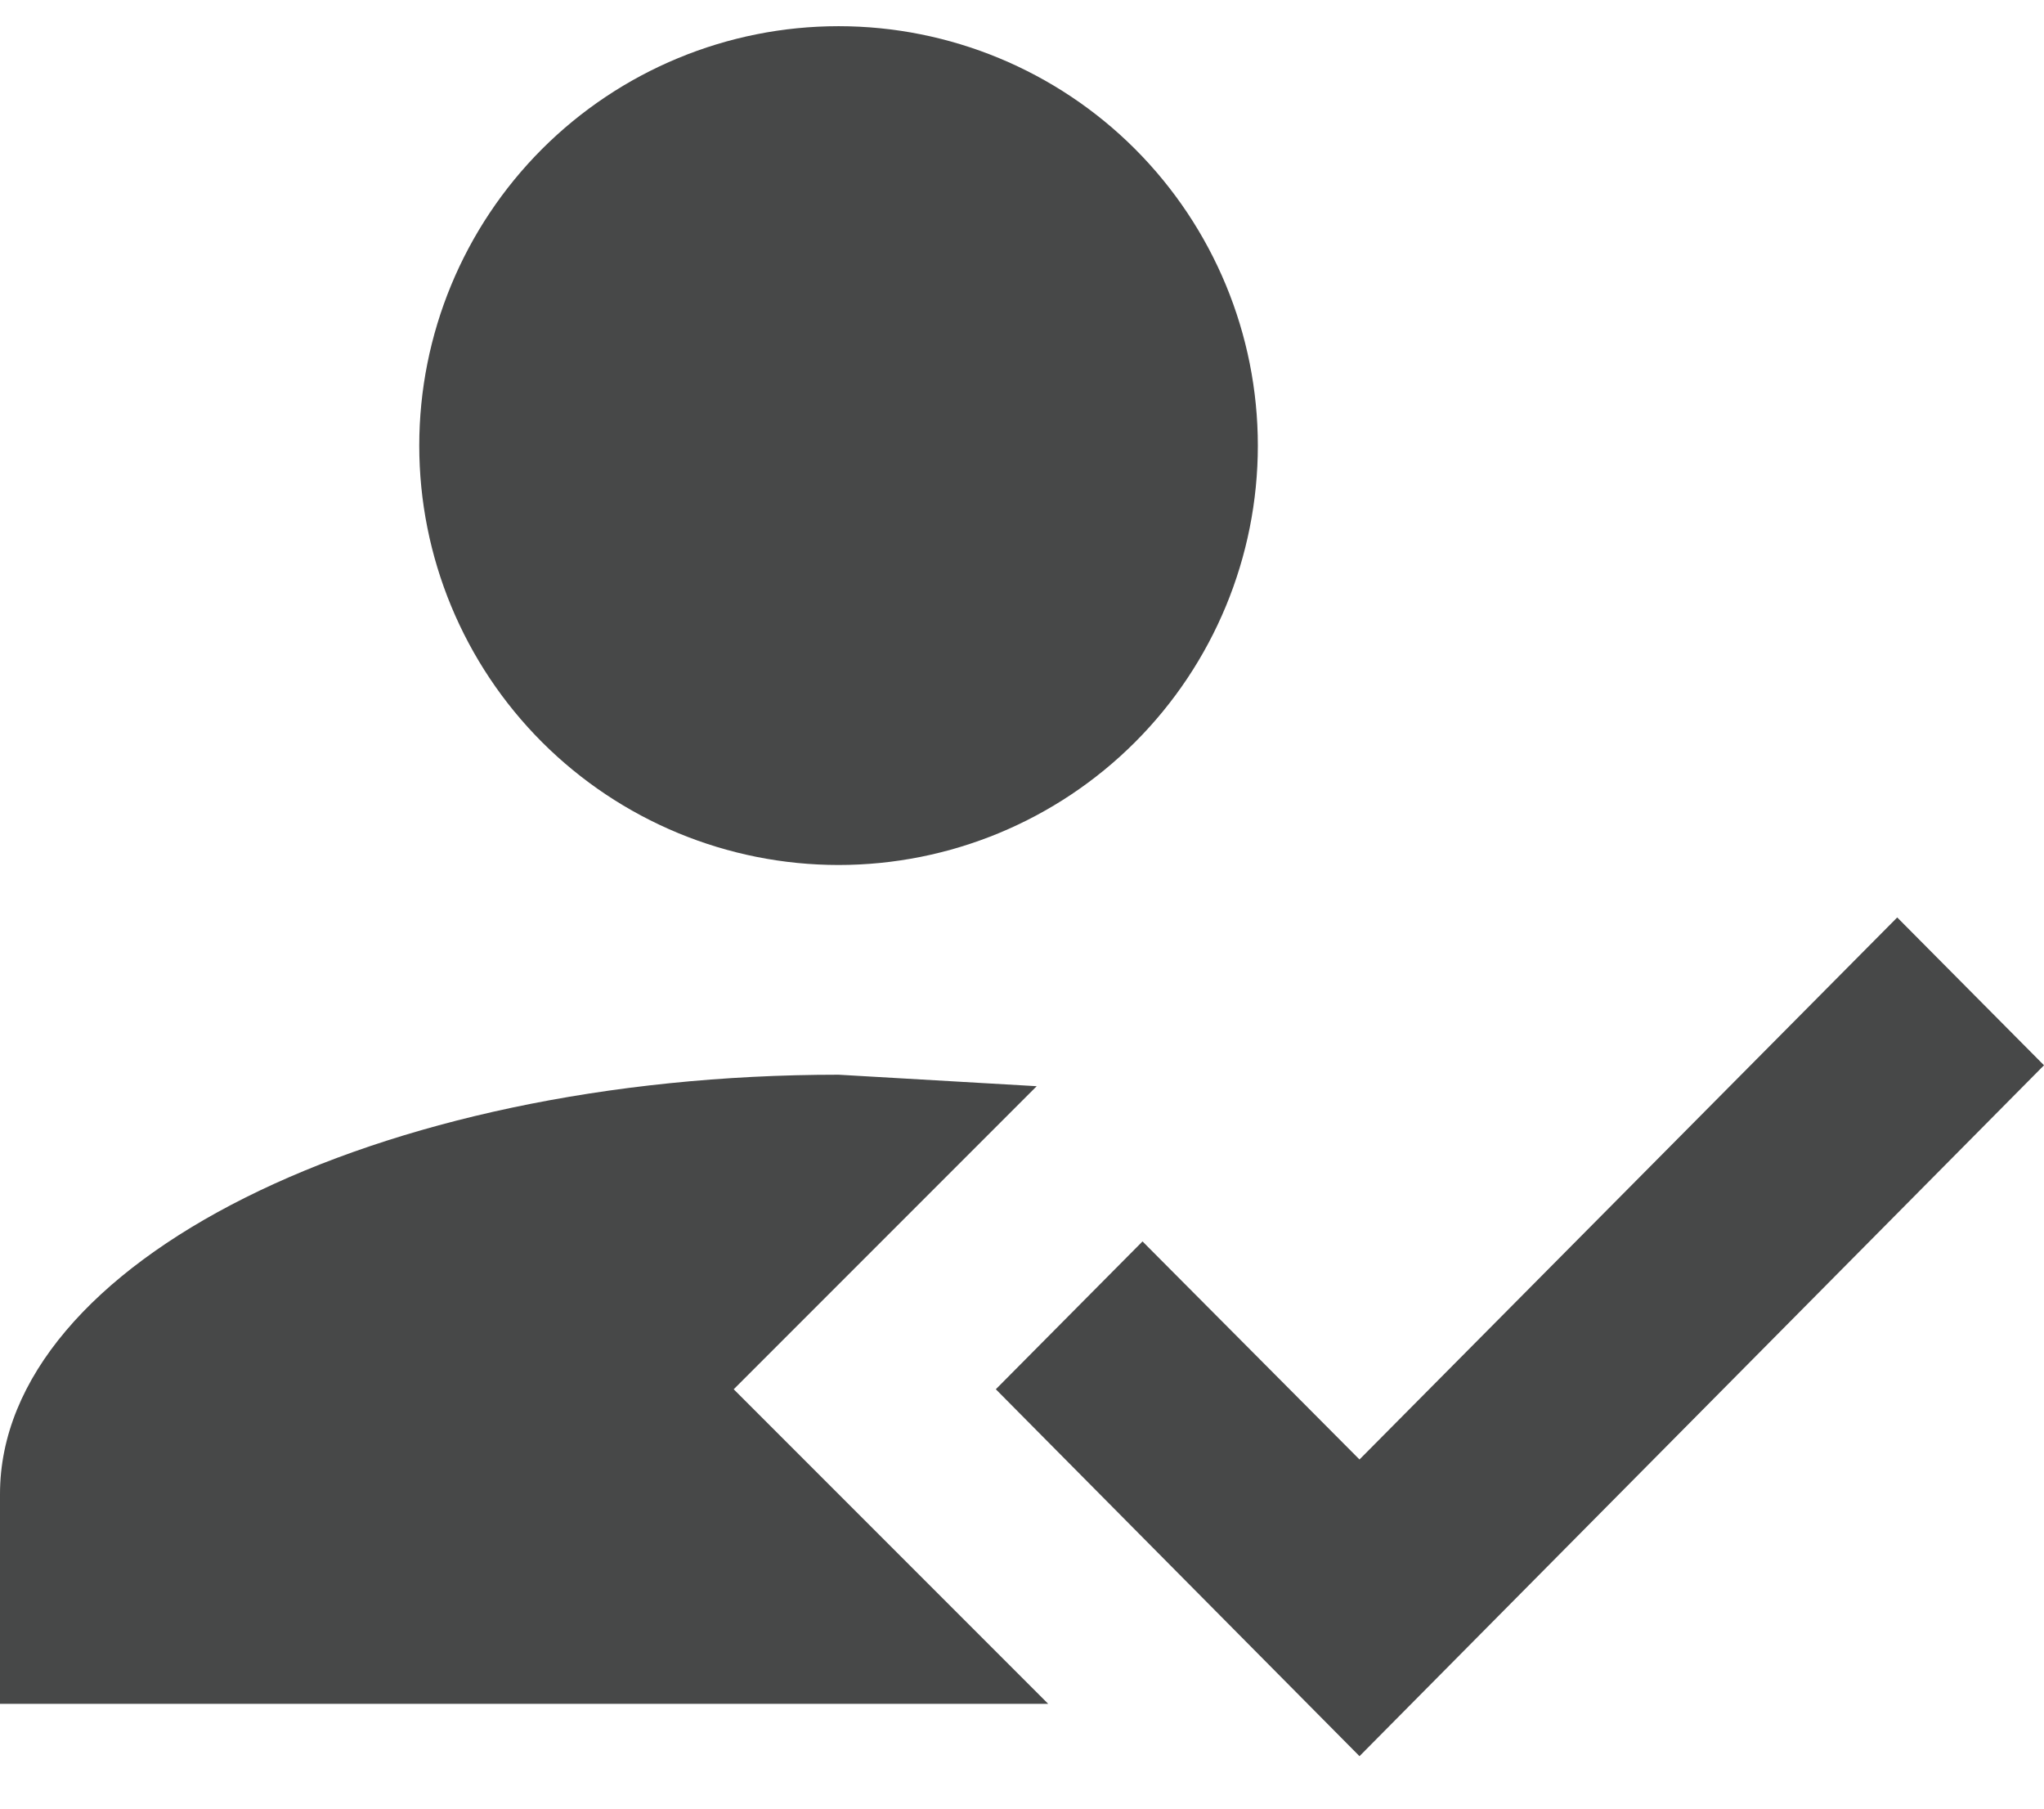 <svg width="26" height="23" viewBox="0 0 26 23" fill="none" xmlns="http://www.w3.org/2000/svg">
<path d="M24.133 11.667L26 13.547L17.293 22.333L12.667 17.667L14.533 15.787L17.293 18.56L24.133 11.667ZM9.333 17.667L13.333 21.667H0V19C0 16.053 4.773 13.667 10.667 13.667L13.187 13.813L9.333 17.667ZM10.667 0.333C12.081 0.333 13.438 0.895 14.438 1.895C15.438 2.896 16 4.252 16 5.667C16 7.081 15.438 8.438 14.438 9.438C13.438 10.438 12.081 11 10.667 11C9.252 11 7.896 10.438 6.895 9.438C5.895 8.438 5.333 7.081 5.333 5.667C5.333 4.252 5.895 2.896 6.895 1.895C7.896 0.895 9.252 0.333 10.667 0.333Z" fill="#474848"/>
</svg>
